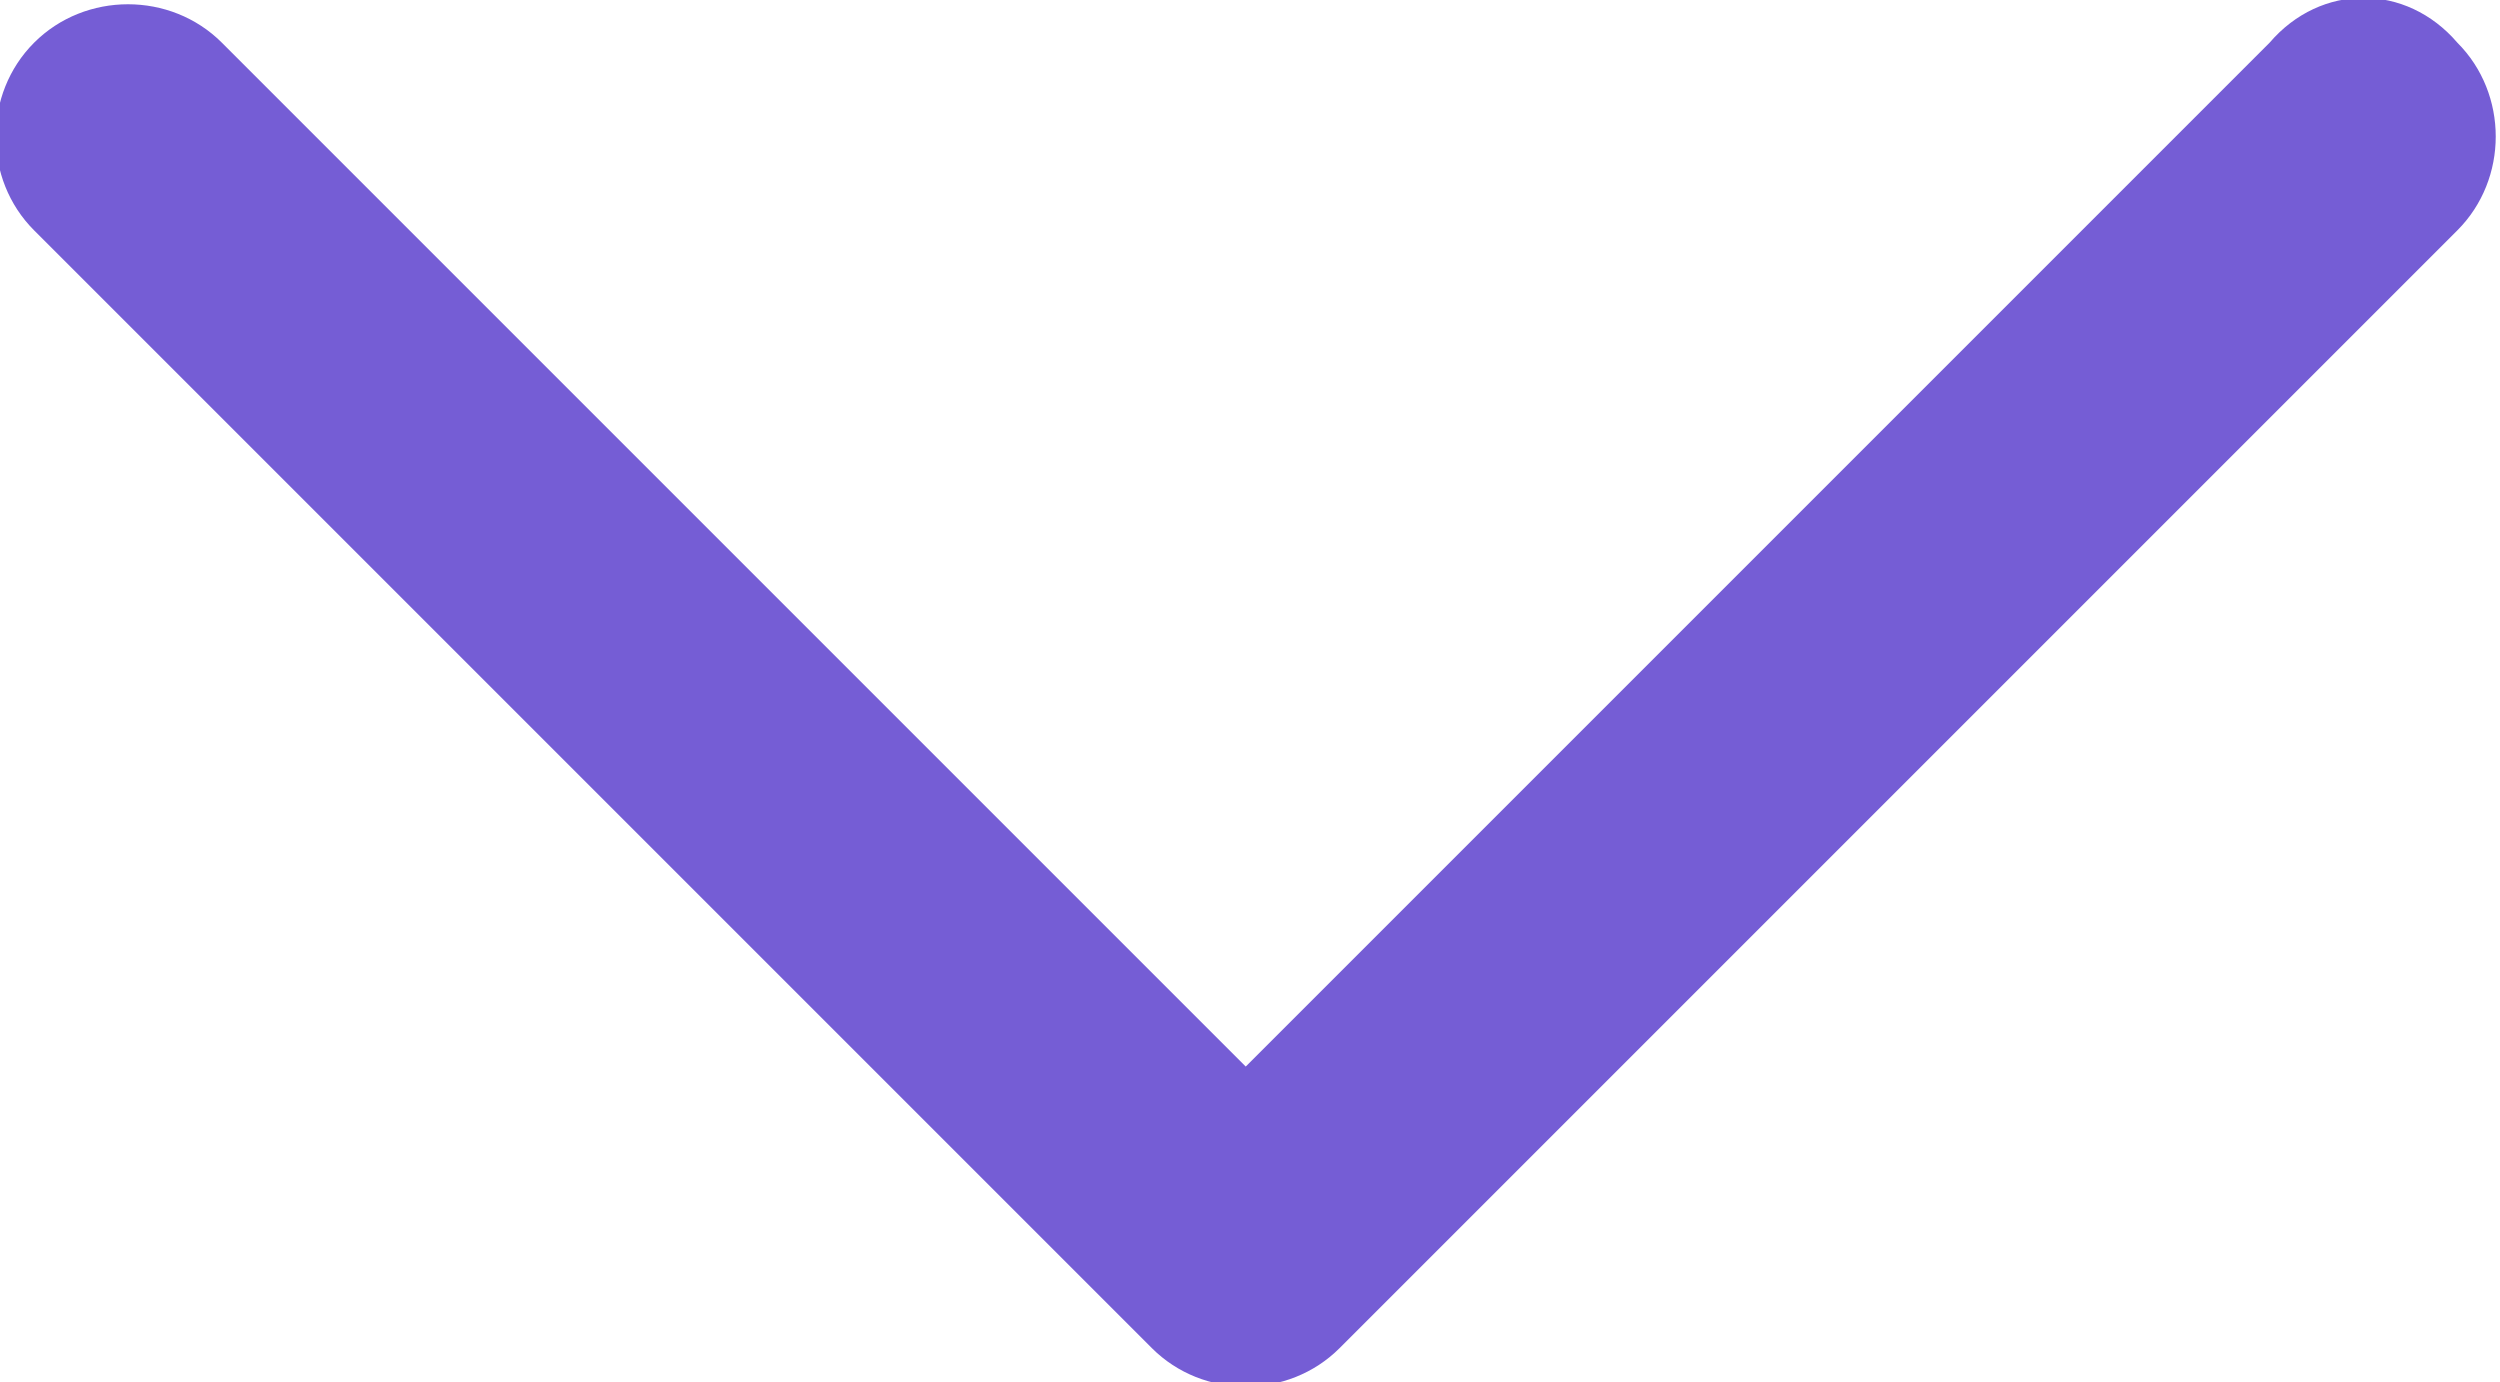 <?xml version="1.0" encoding="utf-8"?>
<!-- Generator: Adobe Illustrator 23.1.1, SVG Export Plug-In . SVG Version: 6.00 Build 0)  -->
<svg version="1.1" id="Layer_1" xmlns="http://www.w3.org/2000/svg" xmlns:xlink="http://www.w3.org/1999/xlink" x="0px" y="0px"
	 viewBox="0 0 29.3 16.2" style="enable-background:new 0 0 29.3 16.2;" xml:space="preserve">
<style type="text/css">
	.st0{fill:#755DD5;}
</style>
<path class="st0" d="M26.6,0.5l-12,12l-12-12C2-0.1,1-0.1,0.4,0.5s-0.6,1.6,0,2.2l13.1,13.1c0.6,0.6,1.6,0.6,2.2,0L28.8,2.7
	c0.6-0.6,0.6-1.6,0-2.2C28.2-0.2,27.2-0.2,26.6,0.5z"/>
</svg>
